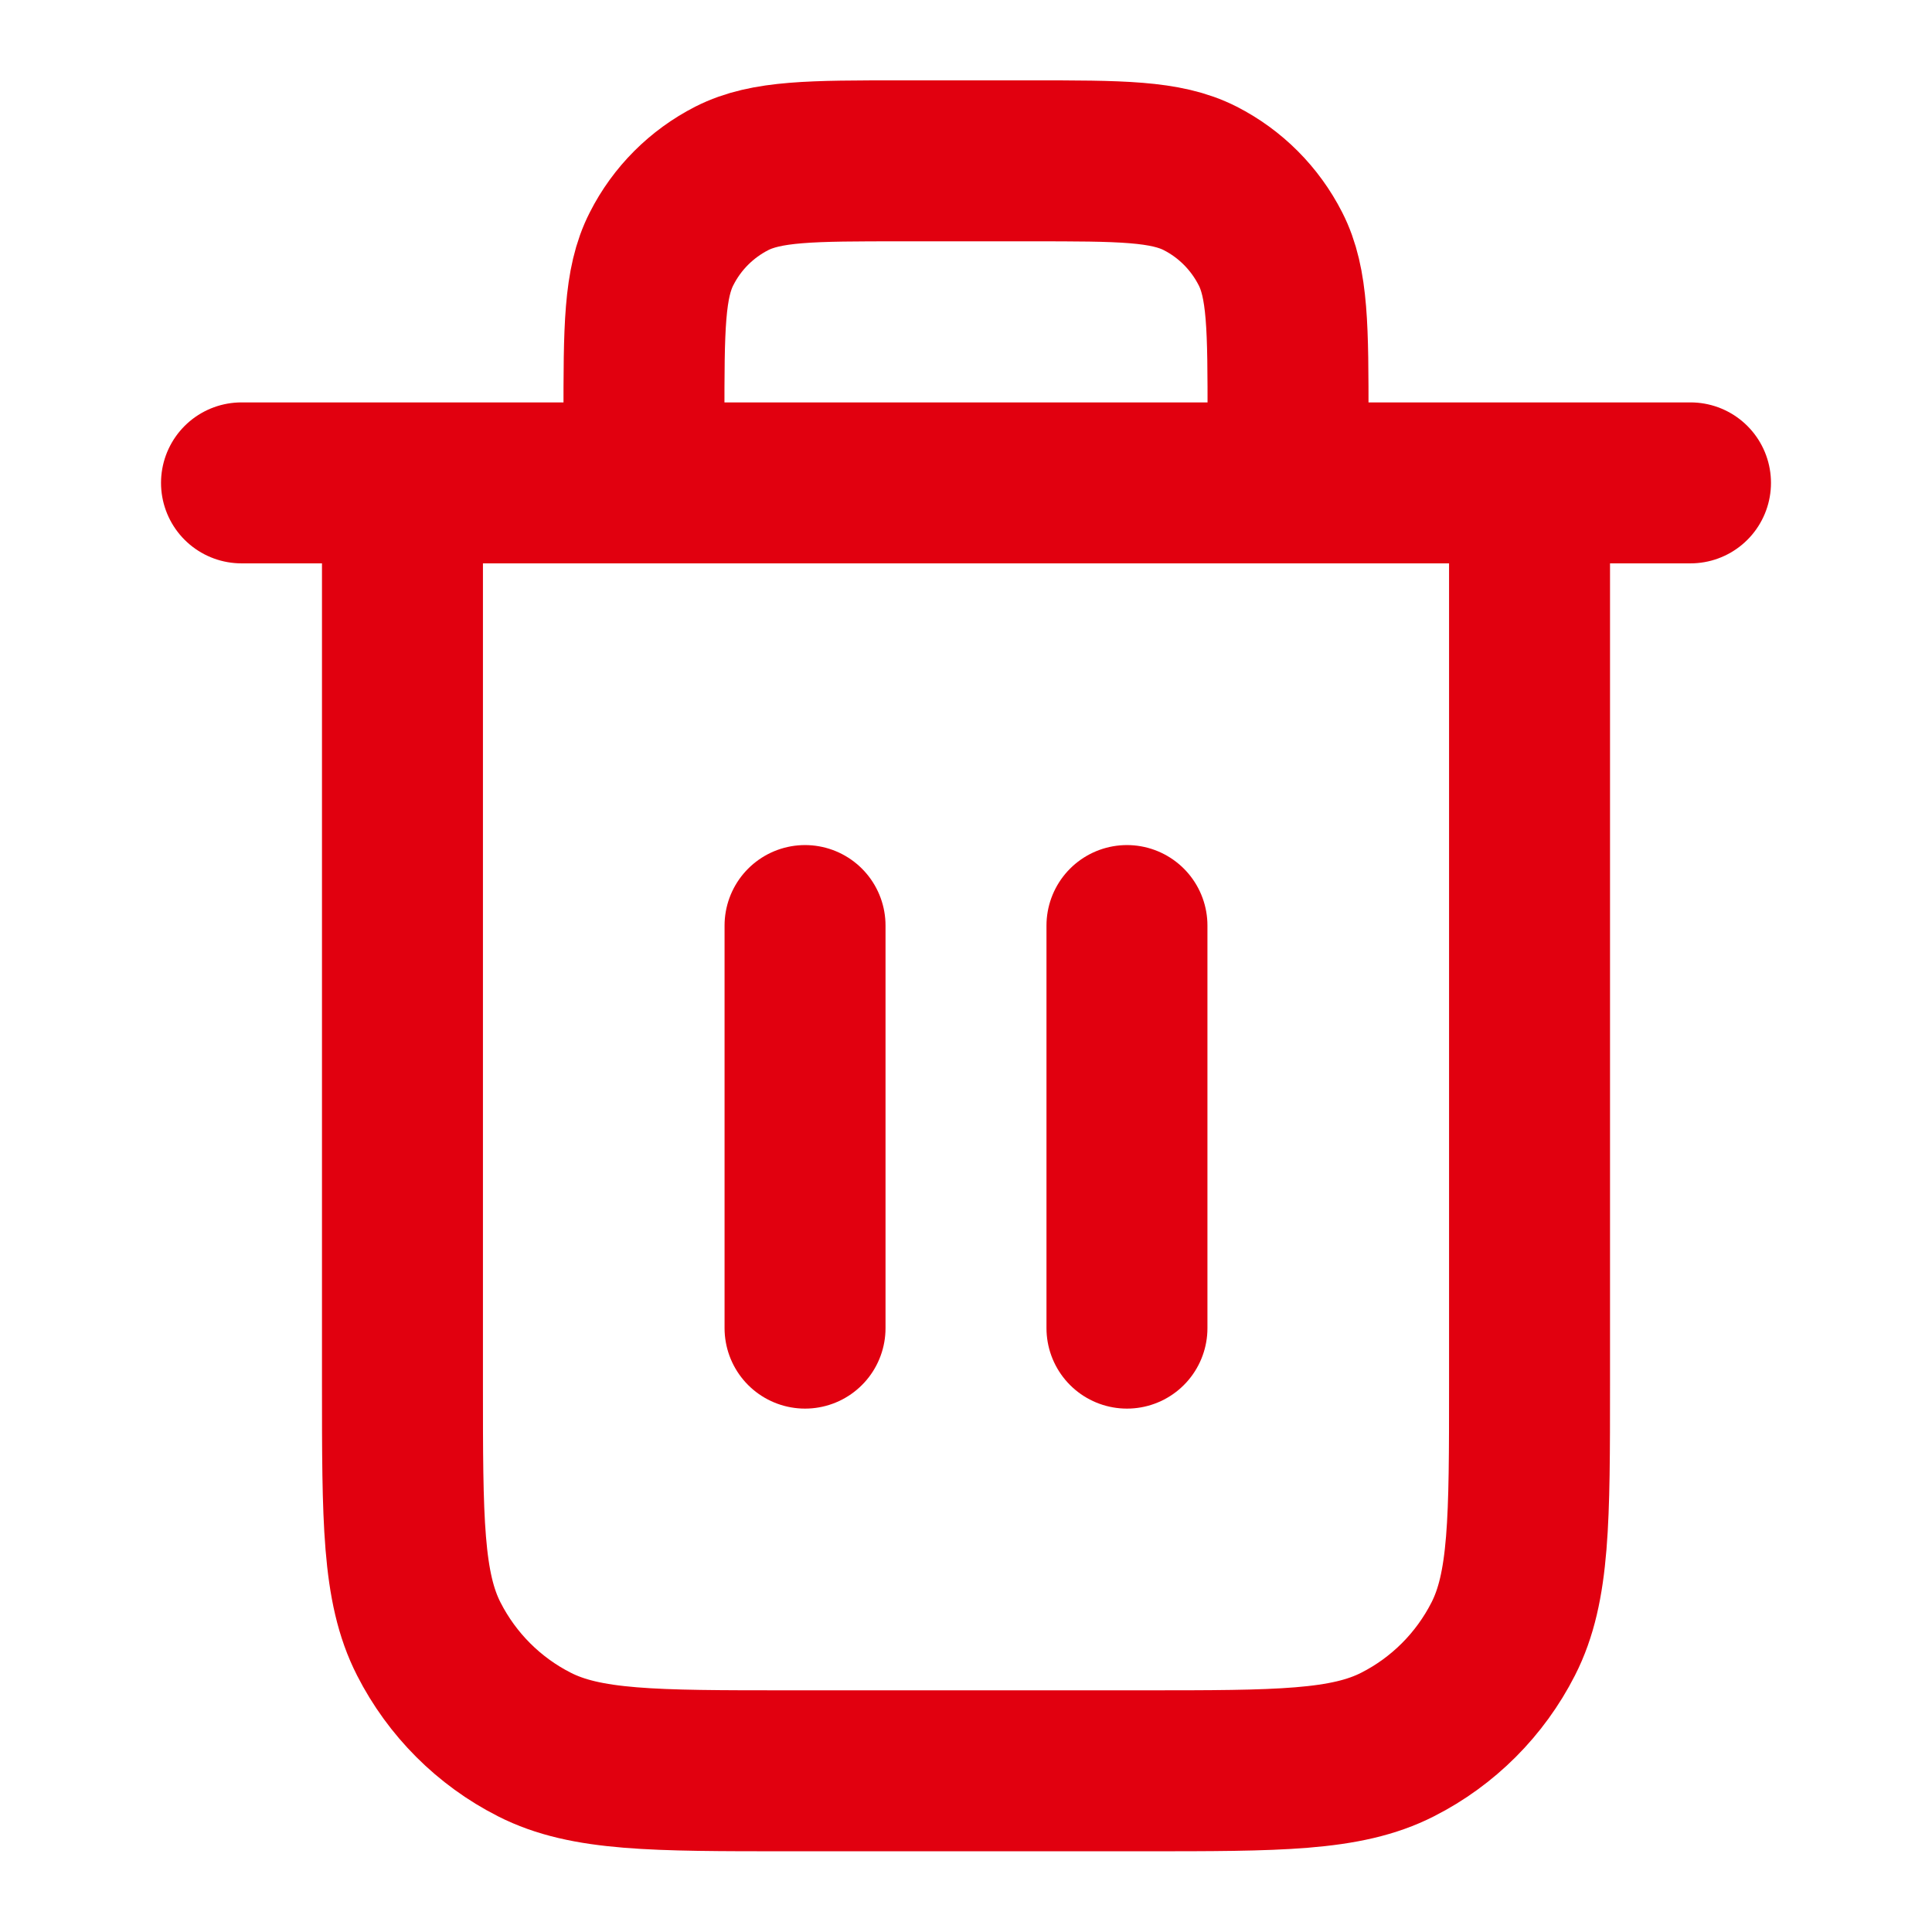 <svg width="16" height="16" viewBox="0 0 16 16" fill="none" xmlns="http://www.w3.org/2000/svg">
<g id="trash-01">
<path id="Icon" d="M10.667 3.999V3.465C10.667 2.719 10.667 2.345 10.521 2.06C10.393 1.809 10.19 1.605 9.939 1.477C9.653 1.332 9.28 1.332 8.533 1.332H7.467C6.72 1.332 6.347 1.332 6.061 1.477C5.81 1.605 5.606 1.809 5.479 2.06C5.333 2.345 5.333 2.719 5.333 3.465V3.999M6.667 7.665V10.999M9.333 7.665V10.999M2 3.999H14M12.667 3.999V11.465C12.667 12.585 12.667 13.146 12.449 13.573C12.257 13.95 11.951 14.256 11.575 14.447C11.147 14.665 10.587 14.665 9.467 14.665H6.533C5.413 14.665 4.853 14.665 4.425 14.447C4.049 14.256 3.743 13.95 3.551 13.573C3.333 13.146 3.333 12.585 3.333 11.465V3.999" stroke="#E1000F" stroke-width="1.333" stroke-linecap="round" stroke-linejoin="round"/>
</g>
</svg>
